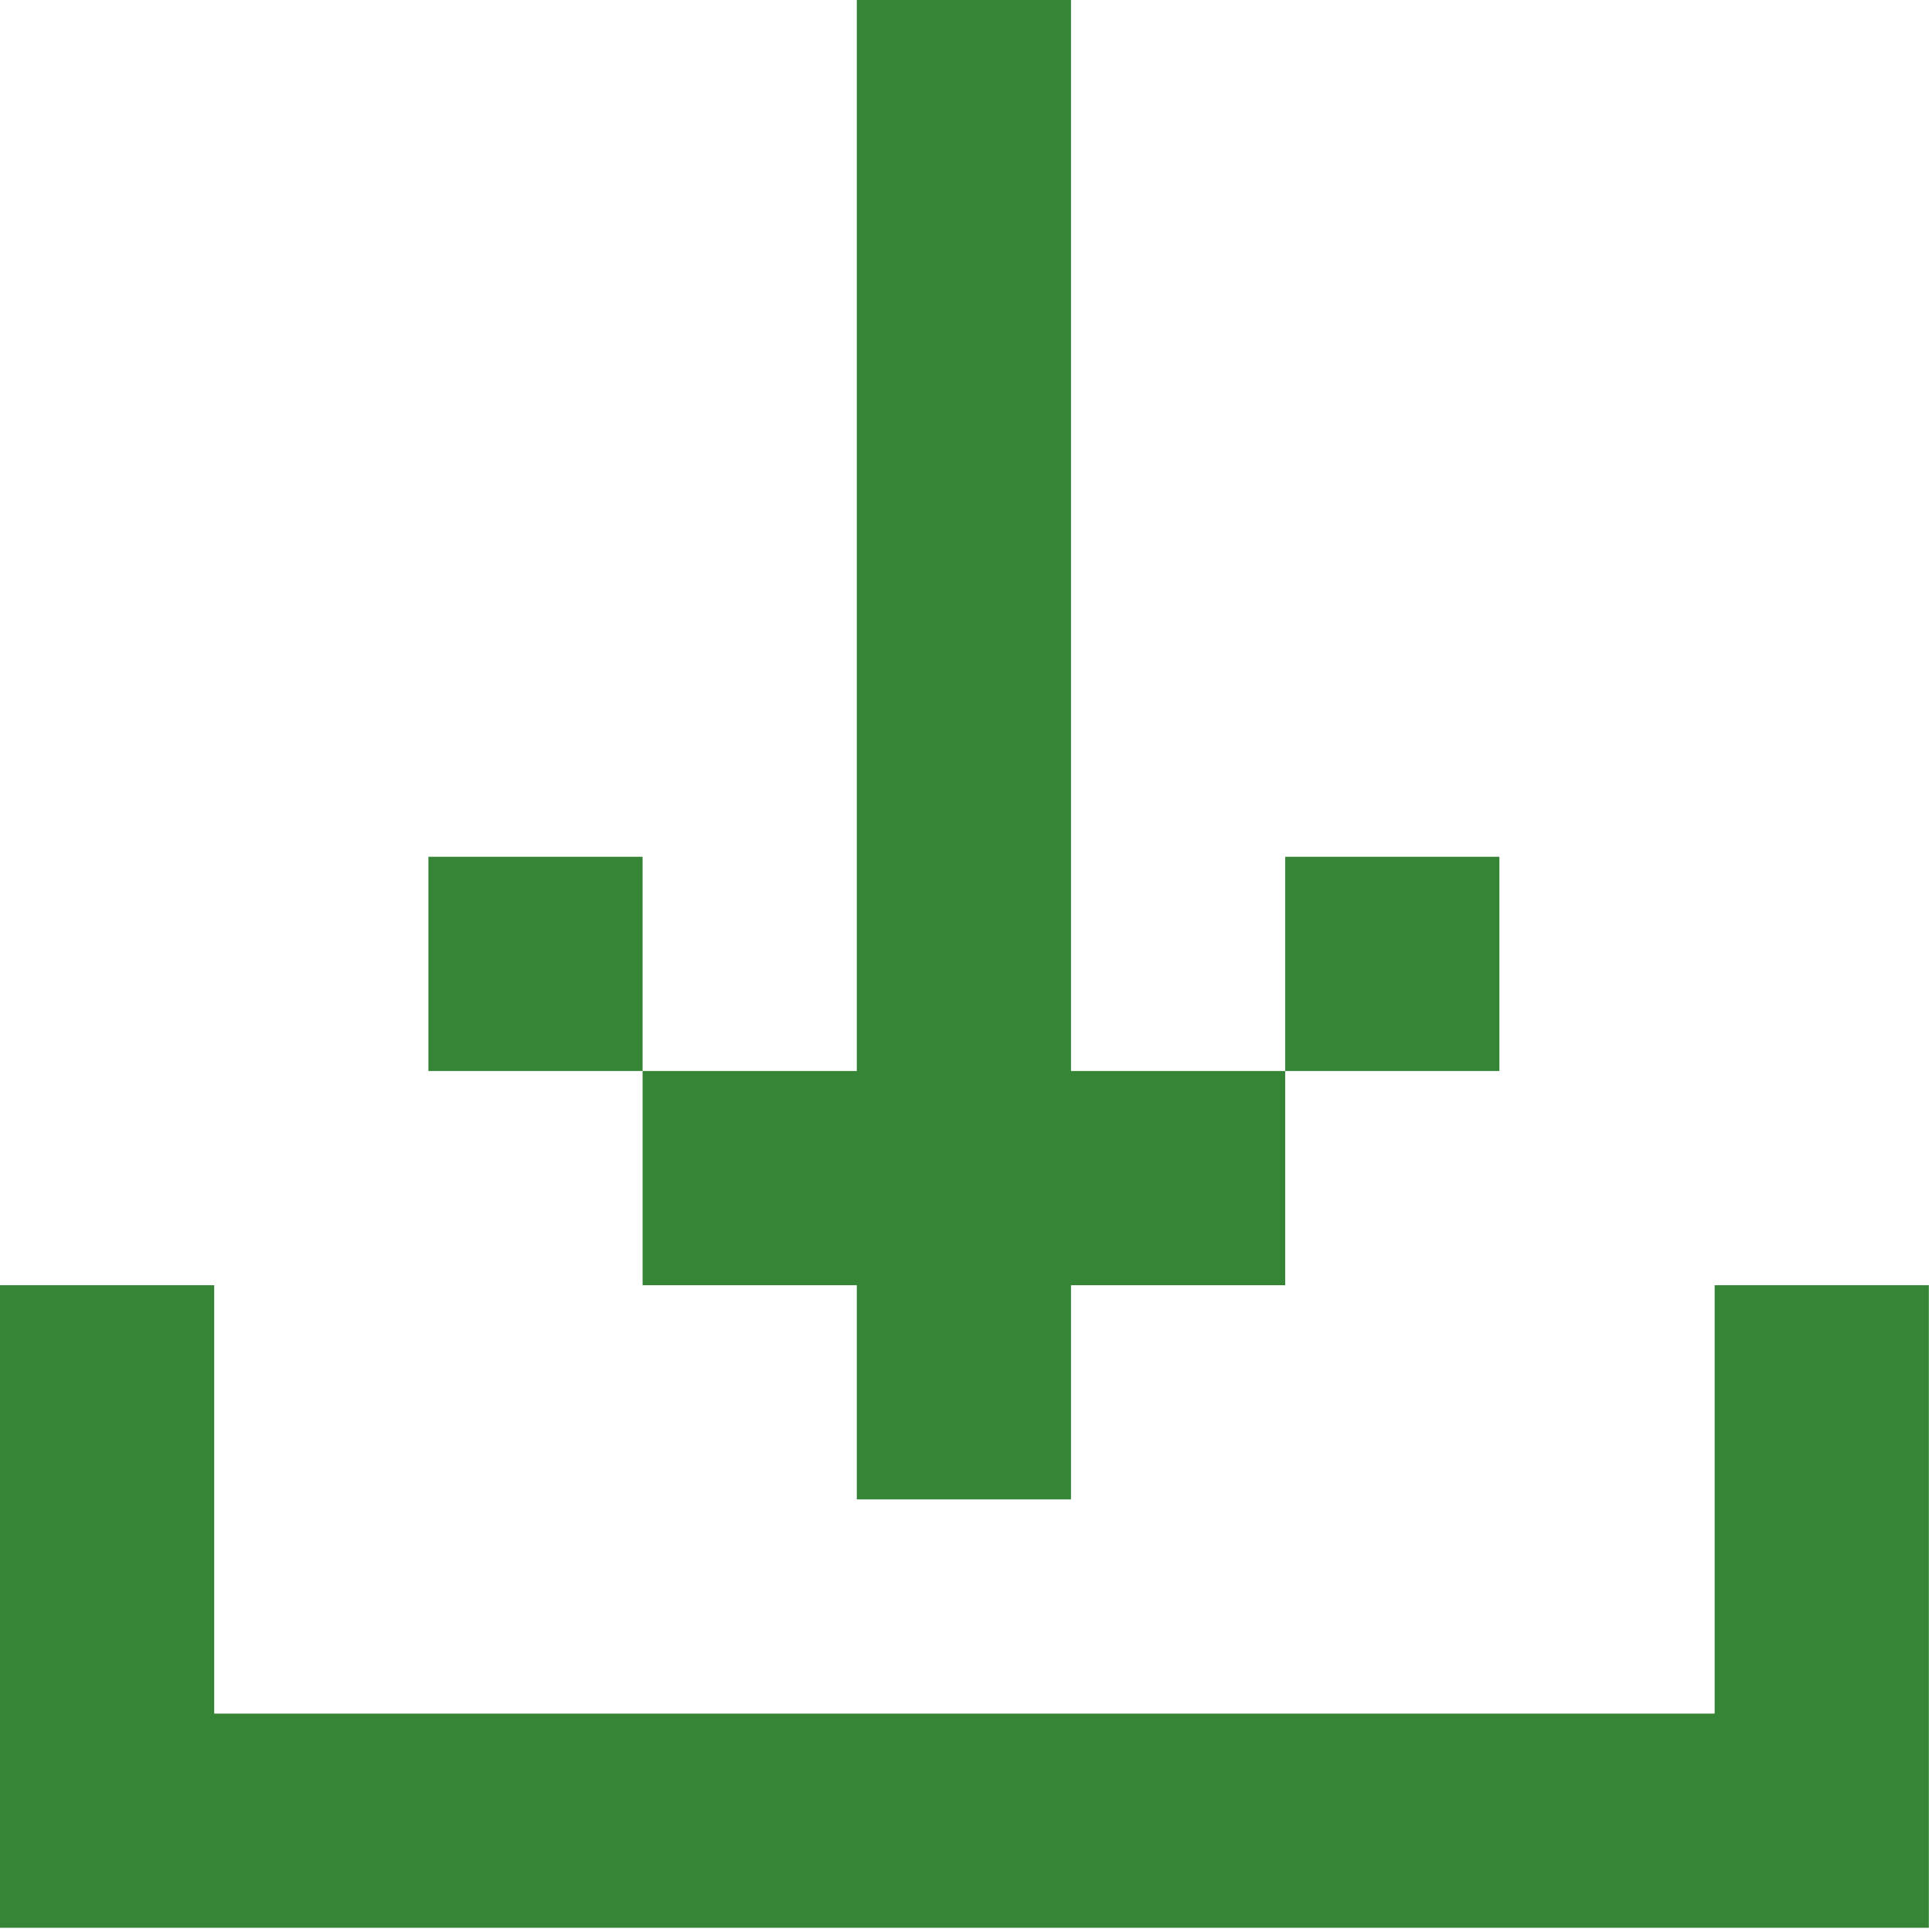 <?xml version="1.0" encoding="utf-8"?>
<!-- Generator: Adobe Illustrator 28.0.0, SVG Export Plug-In . SVG Version: 6.00 Build 0)  -->
<svg version="1.1" id="Vrstva_1" xmlns="http://www.w3.org/2000/svg" xmlns:xlink="http://www.w3.org/1999/xlink" x="0px" y="0px"
	 viewBox="0 0 184 184" style="enable-background:new 0 0 184 184;" xml:space="preserve">
<style type="text/css">
	.st0{fill:#368537;}
</style>
<path class="st0" d="M102,142.8V0H81.6v102H61.2V81.6H40.8V102h20.4v20.4h20.4v20.4H102z M183.7,163.2v-40.8h-20.4v40.8H20.4v-40.8
	H0v61.2h183.7V163.2z M102,102v20.4h20.4V102h20.4V81.6h-20.4V102H102z"/>
</svg>
